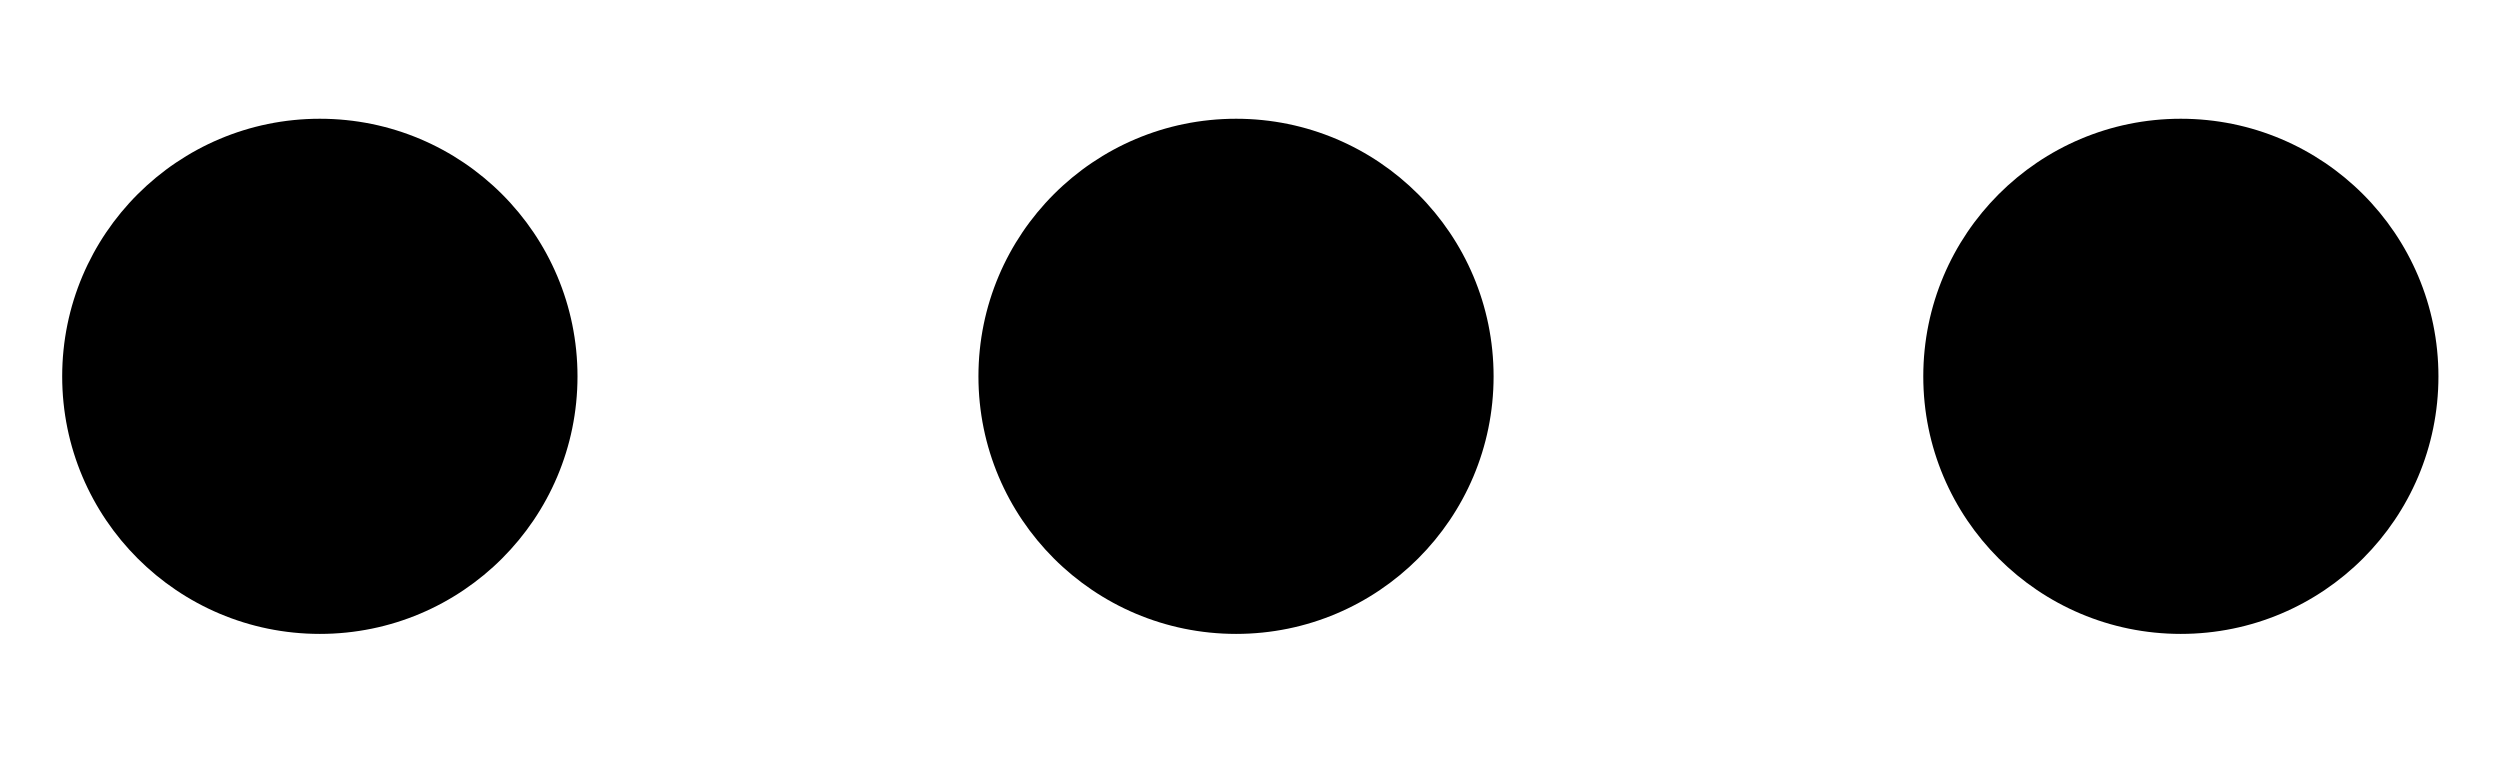 <svg width="16" height="5" viewBox="0 0 16 5" fill="none" xmlns="http://www.w3.org/2000/svg">
<path d="M2.047 4.057C2.958 4.057 3.696 3.319 3.696 2.409C3.696 1.498 2.958 0.76 2.047 0.76C1.137 0.76 0.398 1.498 0.398 2.409C0.398 3.319 1.137 4.057 2.047 4.057Z" fill="black"/>
<path d="M7.911 4.057C8.821 4.057 9.559 3.319 9.559 2.409C9.559 1.498 8.821 0.76 7.911 0.76C7 0.76 6.262 1.498 6.262 2.409C6.262 3.319 7 4.057 7.911 4.057Z" fill="black"/>
<path d="M13.957 4.057C14.868 4.057 15.606 3.319 15.606 2.409C15.606 1.498 14.868 0.76 13.957 0.76C13.047 0.76 12.309 1.498 12.309 2.409C12.309 3.319 13.047 4.057 13.957 4.057Z" fill="black"/>
</svg>

